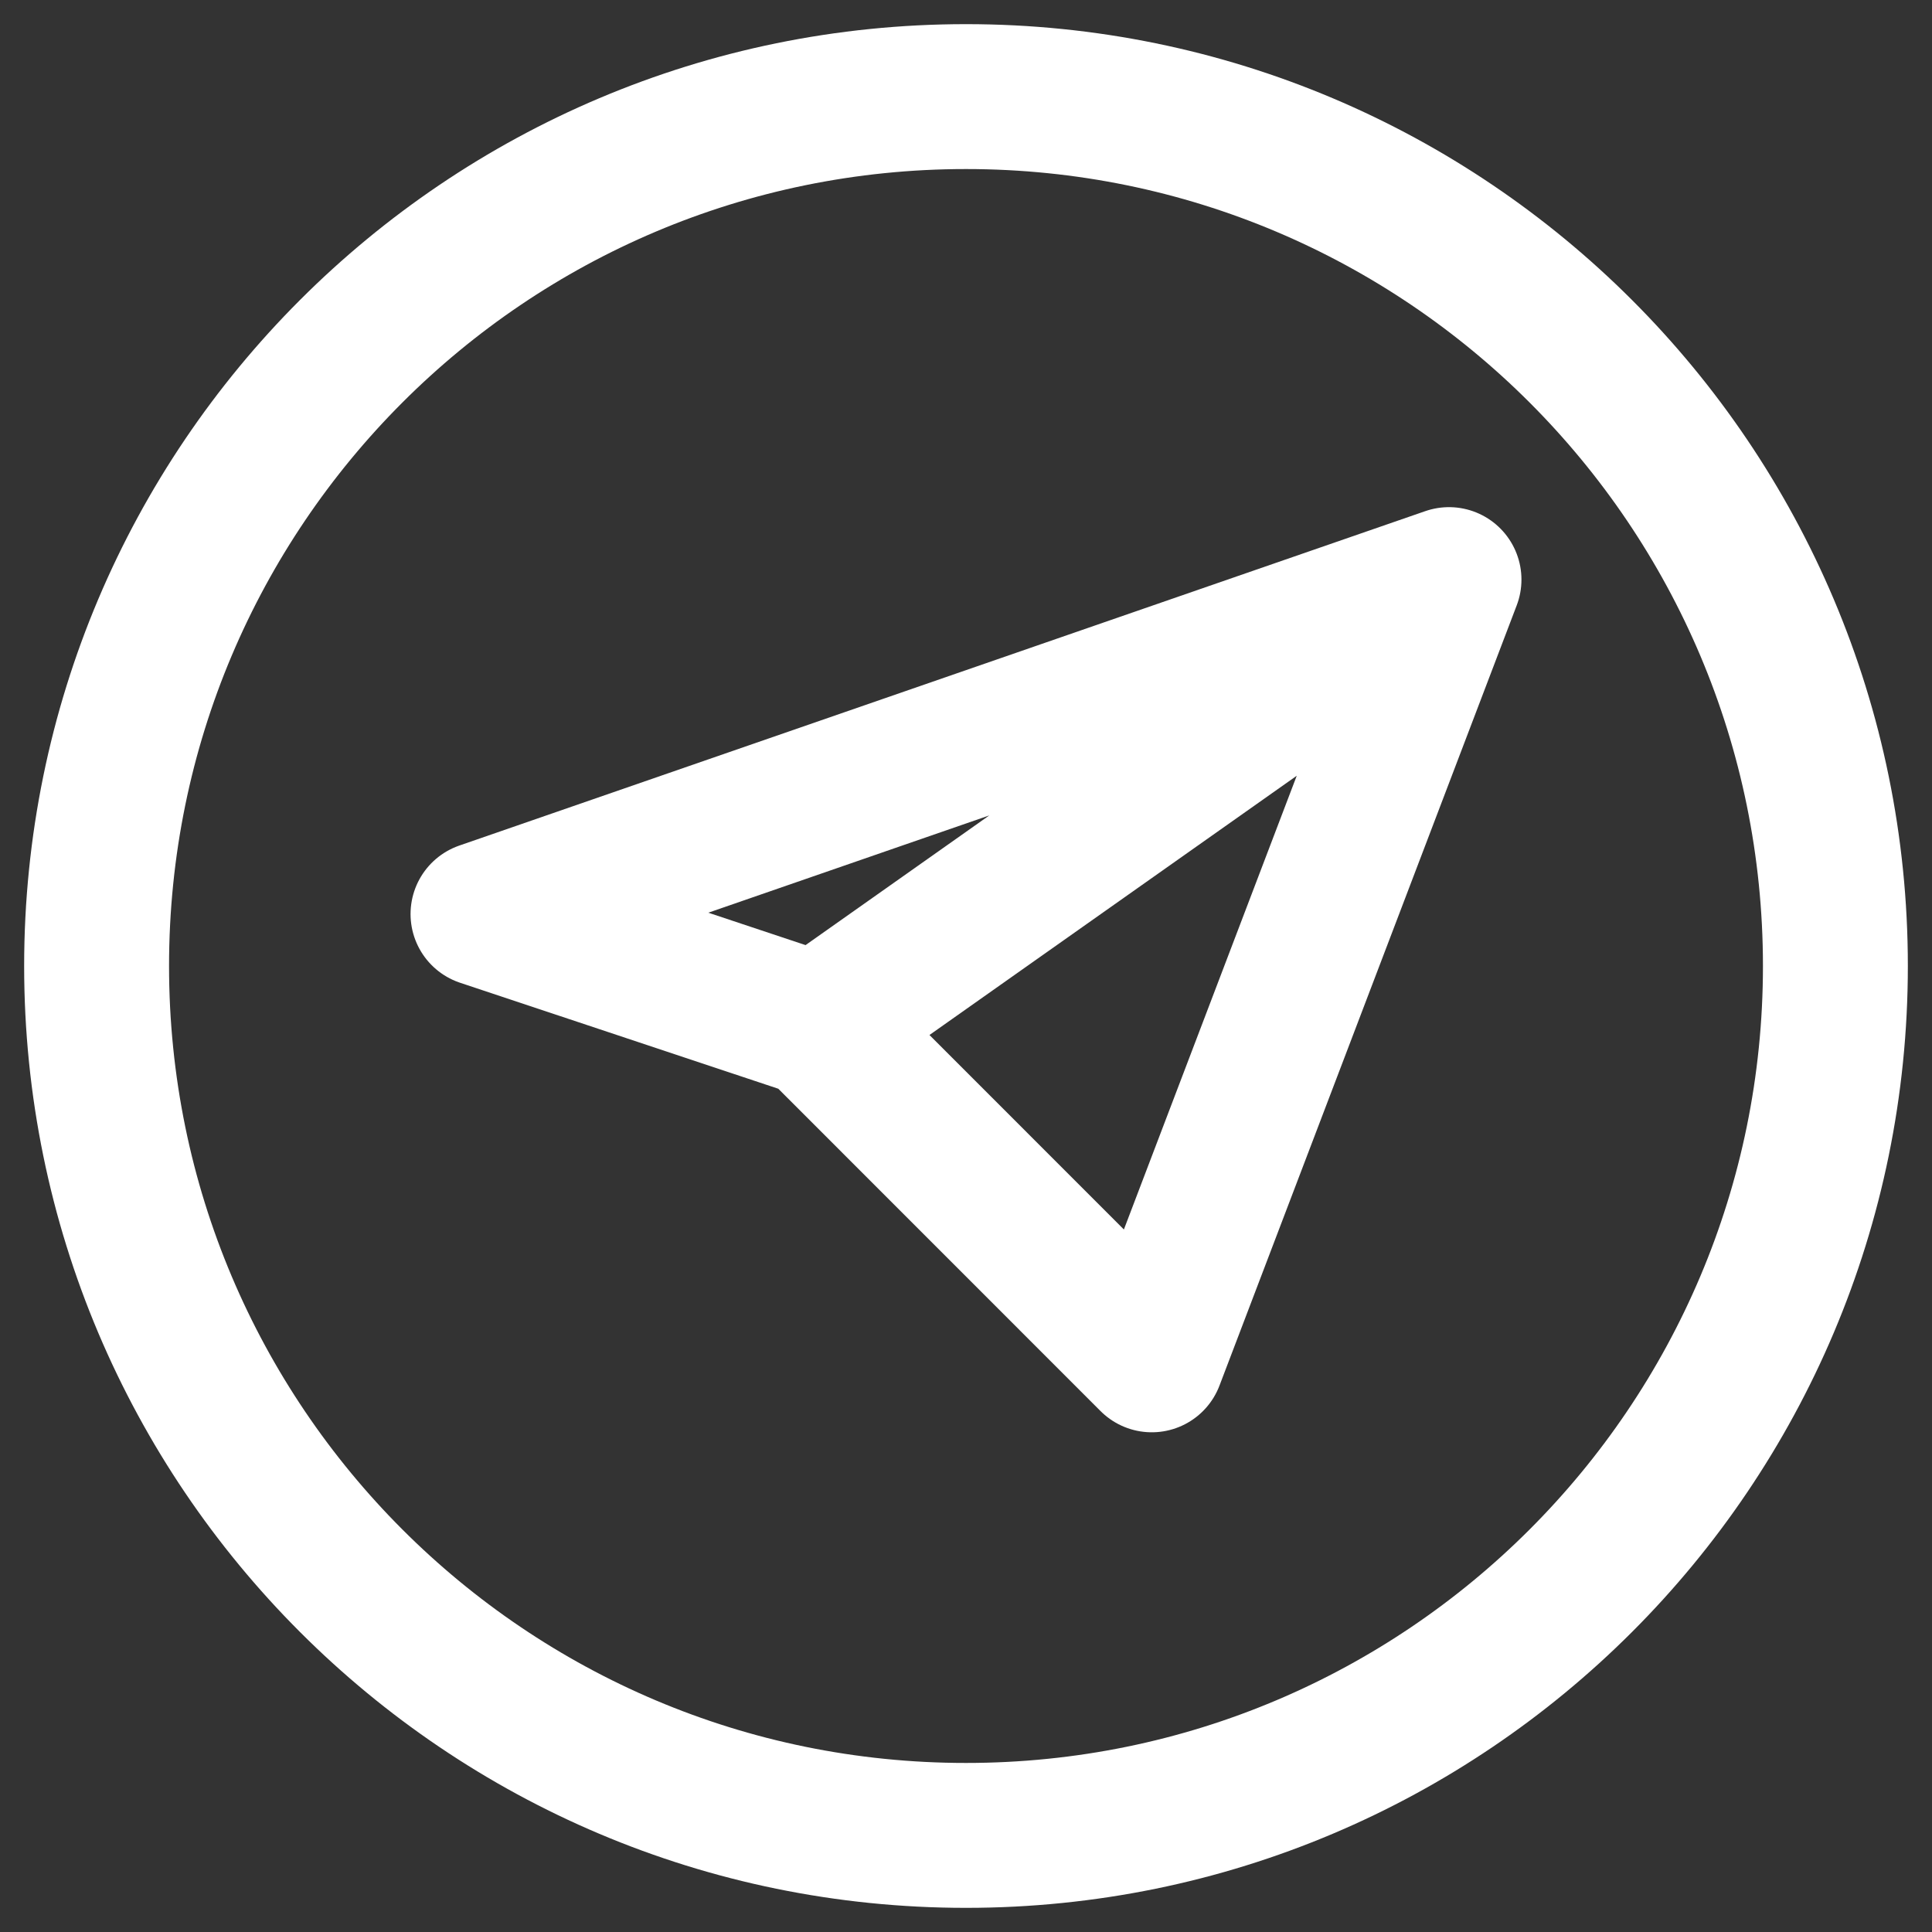 <svg width="20" height="20" viewBox="0 0 20 20" fill="none" xmlns="http://www.w3.org/2000/svg">
<rect x="0" y="0" width="20" height="20" fill="#333333" stroke="none"/>
<g id="Group">
<path id="Vector" d="M15 6L5 9.462L8.462 10.615M15 6L8.462 10.615M15 6L11.923 14.077L8.462 10.615" stroke="white" stroke-width="1.5" stroke-linecap="round" stroke-linejoin="round"/>
<path id="Vector_2" d="M10 19C14.971 19 19 14.971 19 10C19 5.029 14.971 1 10 1C5.029 1 1 5.029 1 10C1 14.971 5.029 19 10 19Z" stroke="white" stroke-width="1.5" stroke-linecap="round" stroke-linejoin="round"/>
</g>
</svg>
